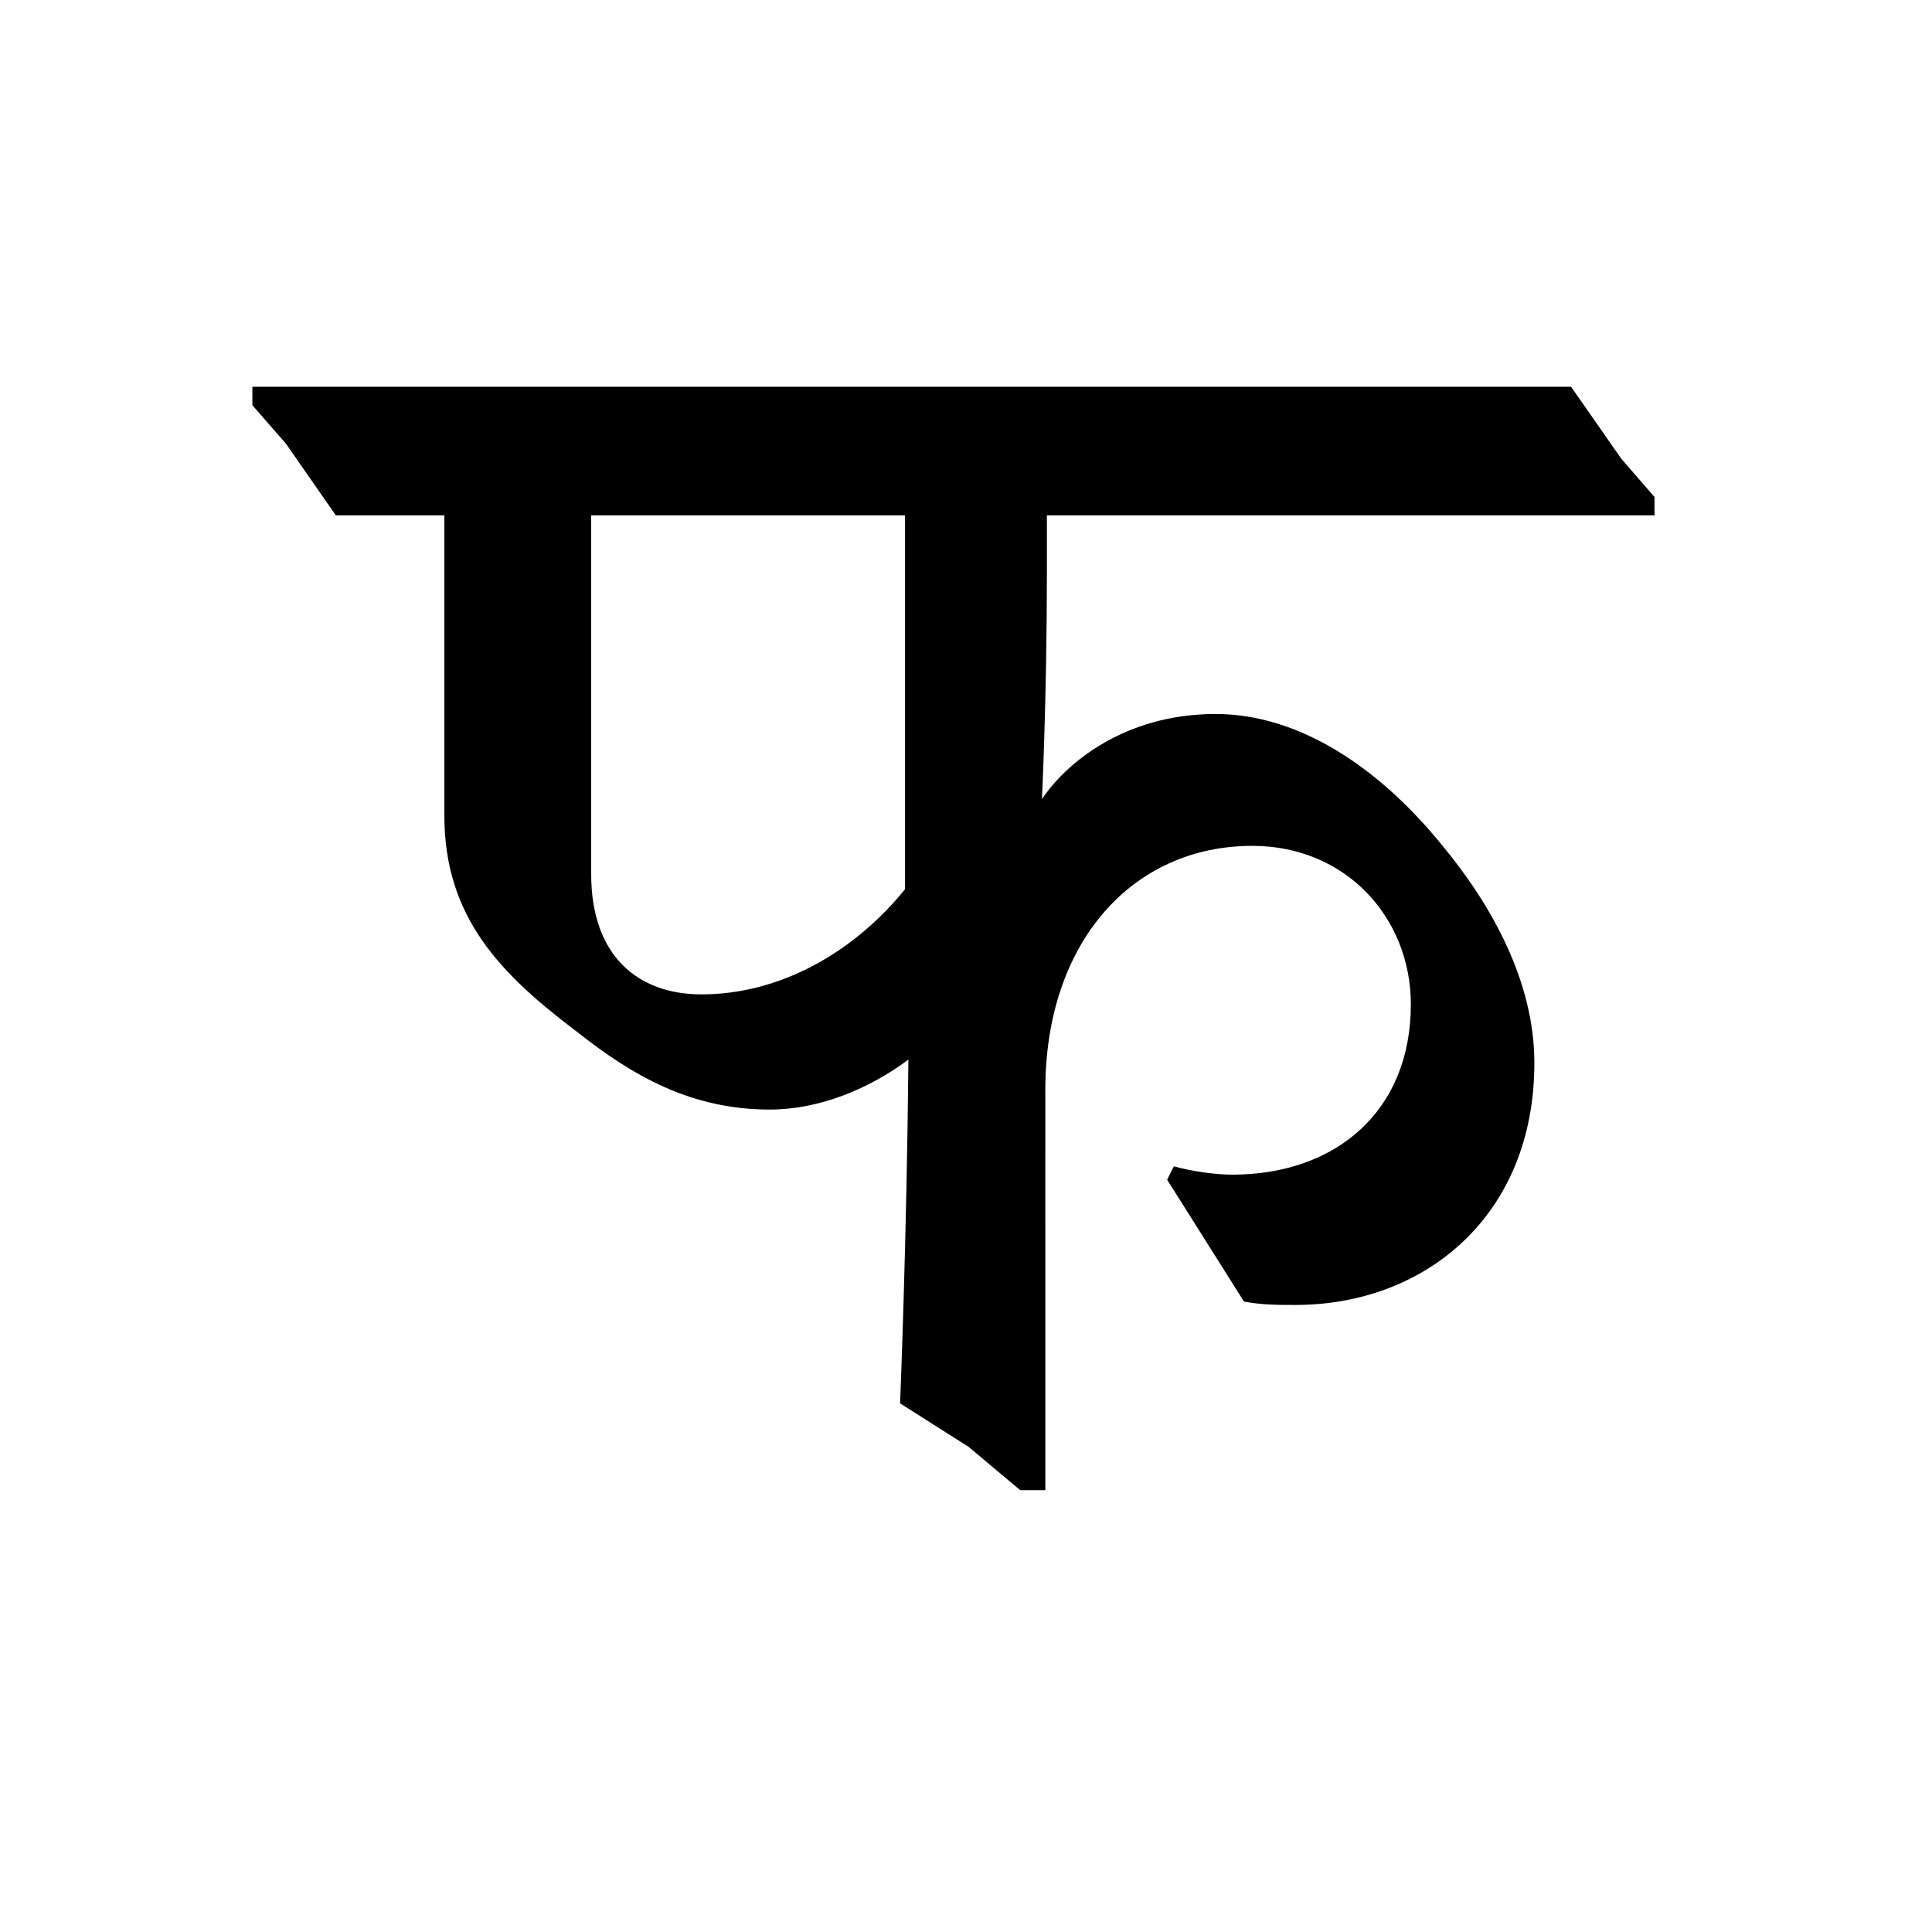 <?xml version='1.0' encoding='UTF-8'?>
<svg xmlns="http://www.w3.org/2000/svg" xmlns:xlink="http://www.w3.org/1999/xlink" width="250px" height="250px" viewBox="0 0 250 250" y="0px" x="0px" enable-background="new 0 0 250 250"><defs><symbol overflow="visible" id="8651d0bba"><path d="M45.578-63.078c-8.203 0-14.266-4.969-14.266-15.547v-46.438h40.61v48.376c-6.469 8-15.984 13.609-26.344 13.609zm44.5 12.312c0-19 11.219-31.53 26.781-31.53 12.094 0 20.516 9.28 20.516 20.515 0 13.828-9.719 22.031-23.11 22.031-2.156 0-5.187-.422-7.562-1.078l-.86 1.734 9.938 15.766c2.375.437 4.313.437 6.688.437 16.64 0 30.89-11.453 30.89-31.328 0-10.578-5.609-20.515-11.875-28.078-8.218-10.156-18.578-17.062-29.375-17.062-11.89 0-19.453 6.484-22.468 11.015 0 0 .64-13.172.64-29.375v-7.344h78.625v-2.374l-4.312-4.97-6.485-9.296H-12.53v2.39l4.328 4.954 6.469 9.297h14.046v38.874c0 13.172 7.344 20.532 17.063 27.876 7.344 5.828 14.906 10.14 25.063 10.14 6.265 0 12.734-2.594 17.921-6.469-.218 23.532-1.078 44.485-1.078 44.485l8.86 5.625 6.687 5.61h3.25zm0 0"/></symbol></defs><use xlink:href="#8651d0bba" x="45.188" y="191.75"/></svg>